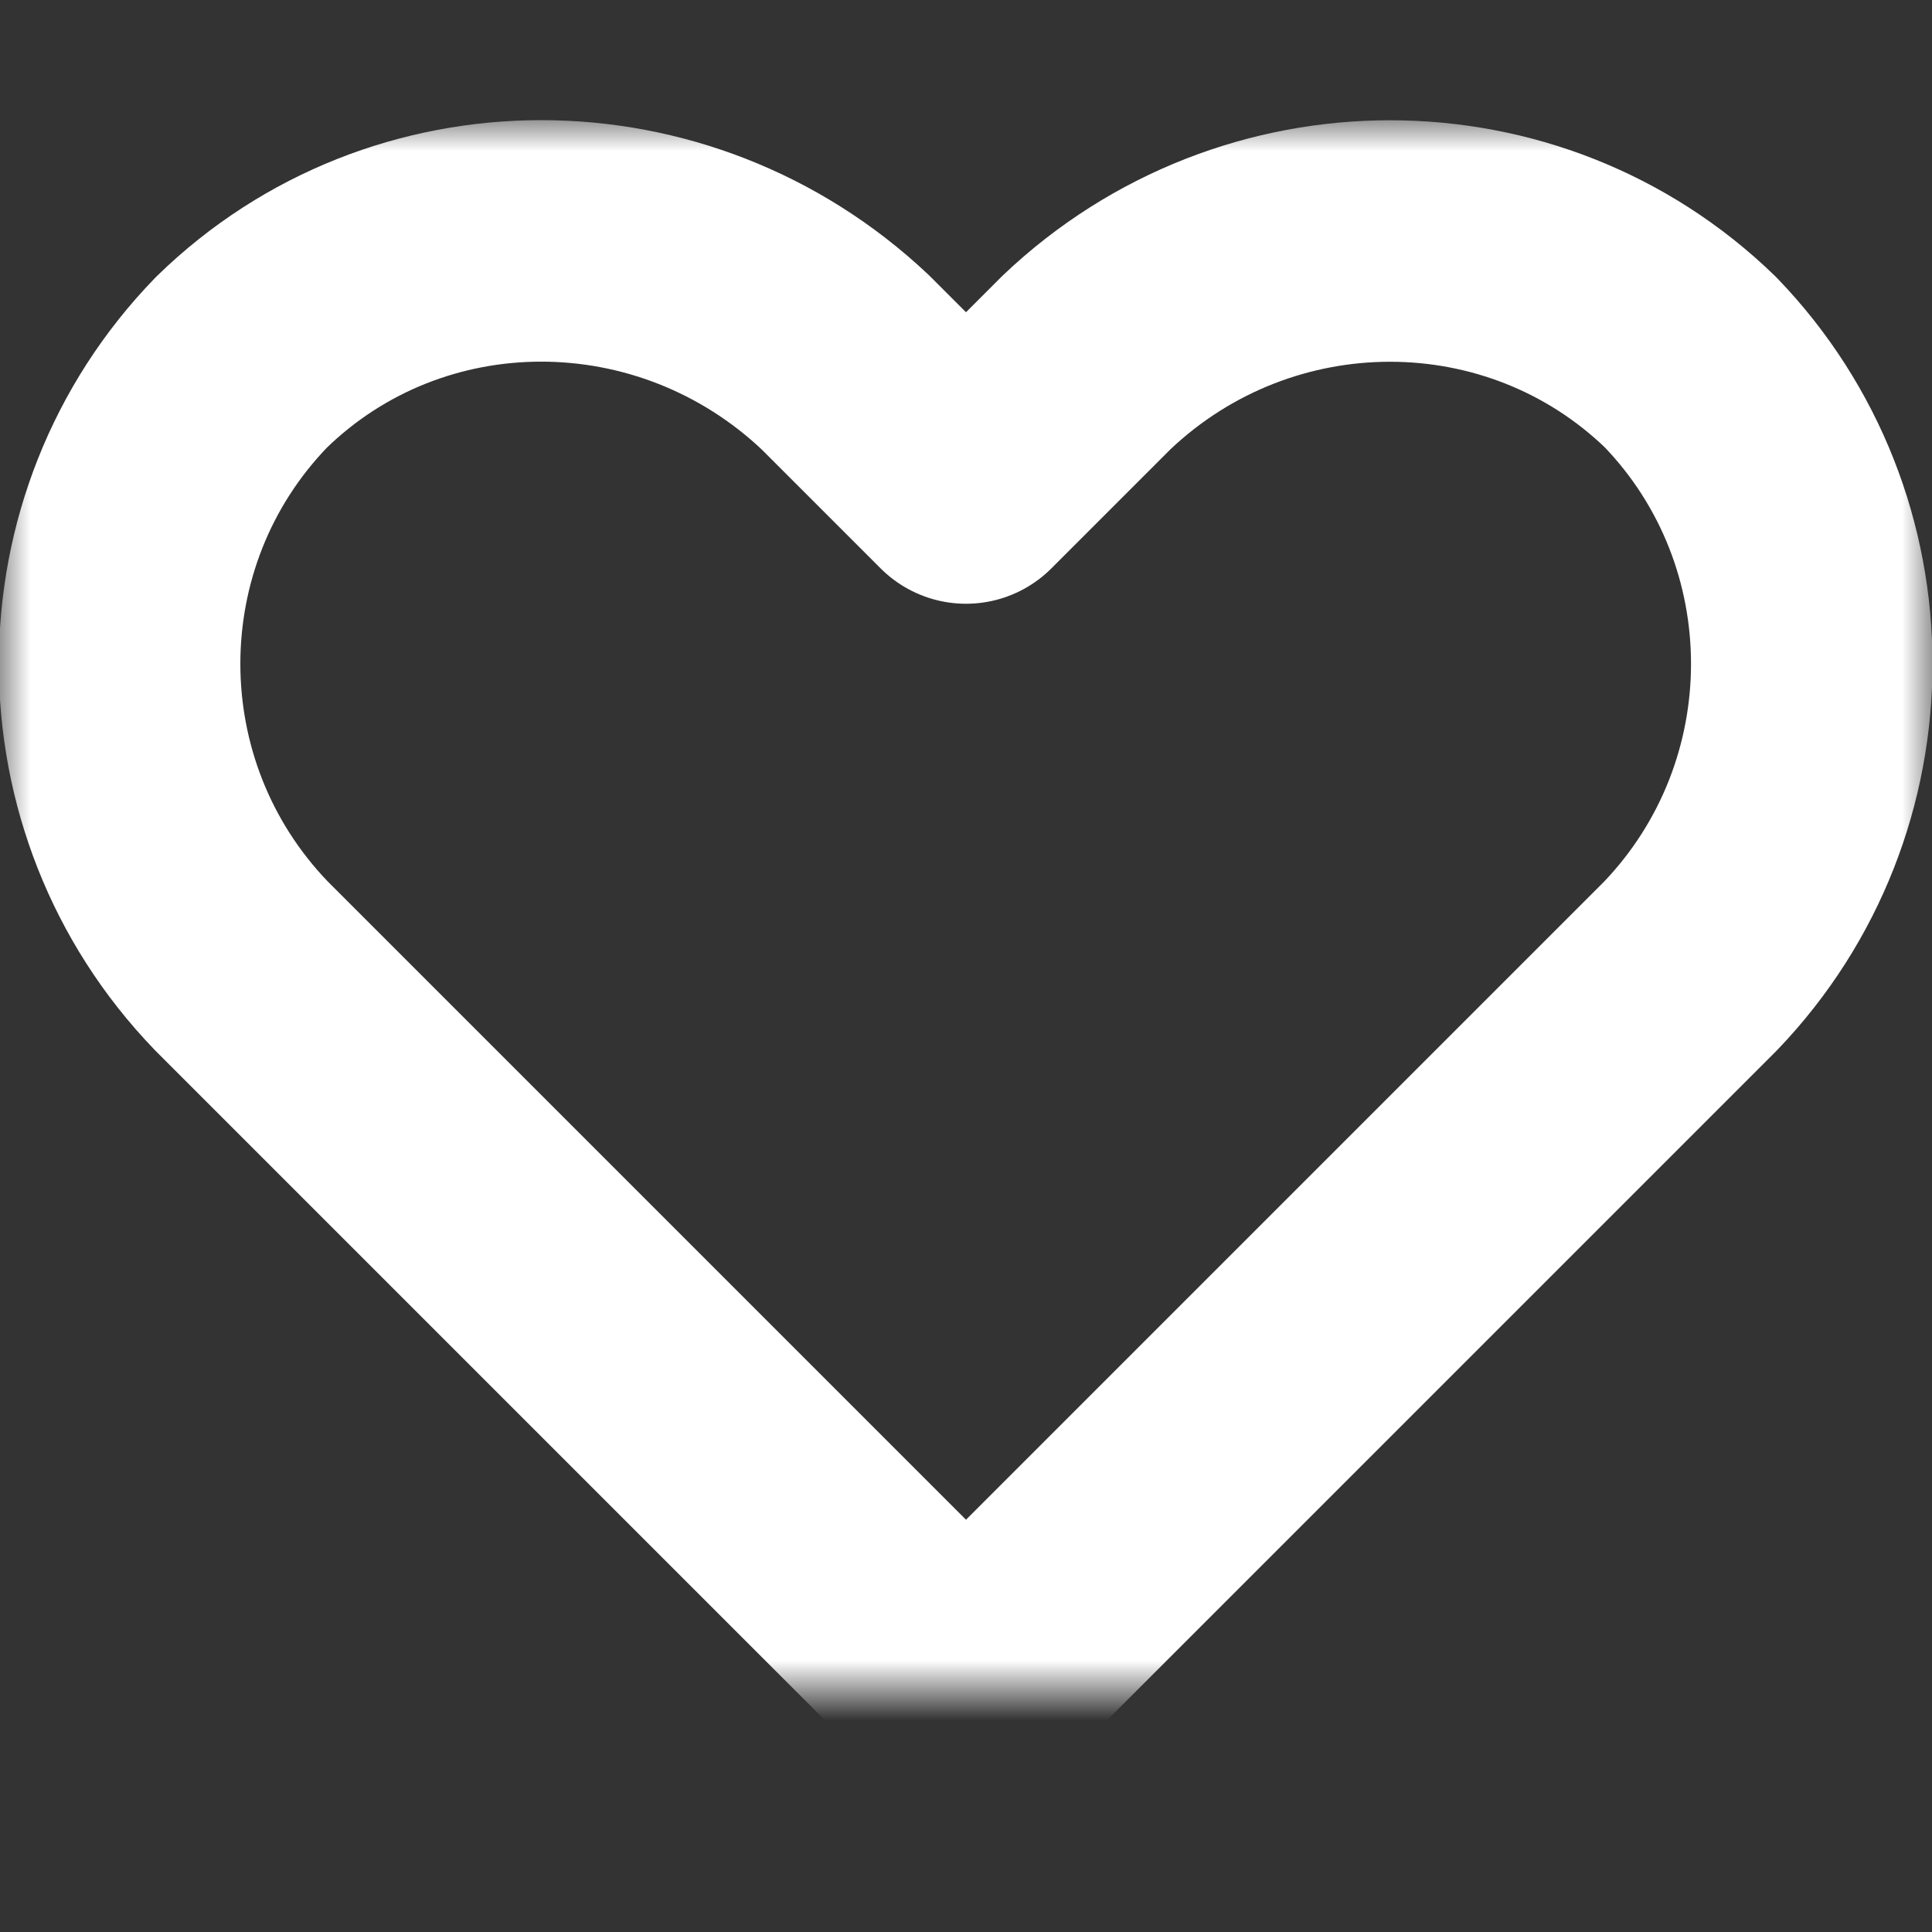 <svg xmlns="http://www.w3.org/2000/svg" width="32" height="32" viewBox="0 0 32 32" xmlns:xlink="http://www.w3.org/1999/xlink">
  <rect x="0" y="0" width="32" height="32" fill="#333333" stroke="none"/>
  <defs>
    <path id="a" d="M14,6 C11.161,3.321 6.747,3.319 4,6 C1.31,8.773 1.306,13.207 4,16 L16,28 L28,16 C30.677,13.208 30.679,8.779 28,6 C25.242,3.324 20.823,3.321 18,6 L16,8 L14,6 Z"/>
    <mask id="b" width="32" height="28" x="-2" y="-2">
      <rect width="32" height="28" y="2" fill="white"/>
      <use fill="black" xlink:href="#a"/>
    </mask>
  </defs>
  <g fill="none" fill-rule="evenodd">
    <rect width="32" height="32"/>
    <use stroke="#FFFFFF" stroke-width="4" mask="url(#b)" stroke-linecap="round" stroke-linejoin="round" xlink:href="#a"/>
  </g>
</svg>

